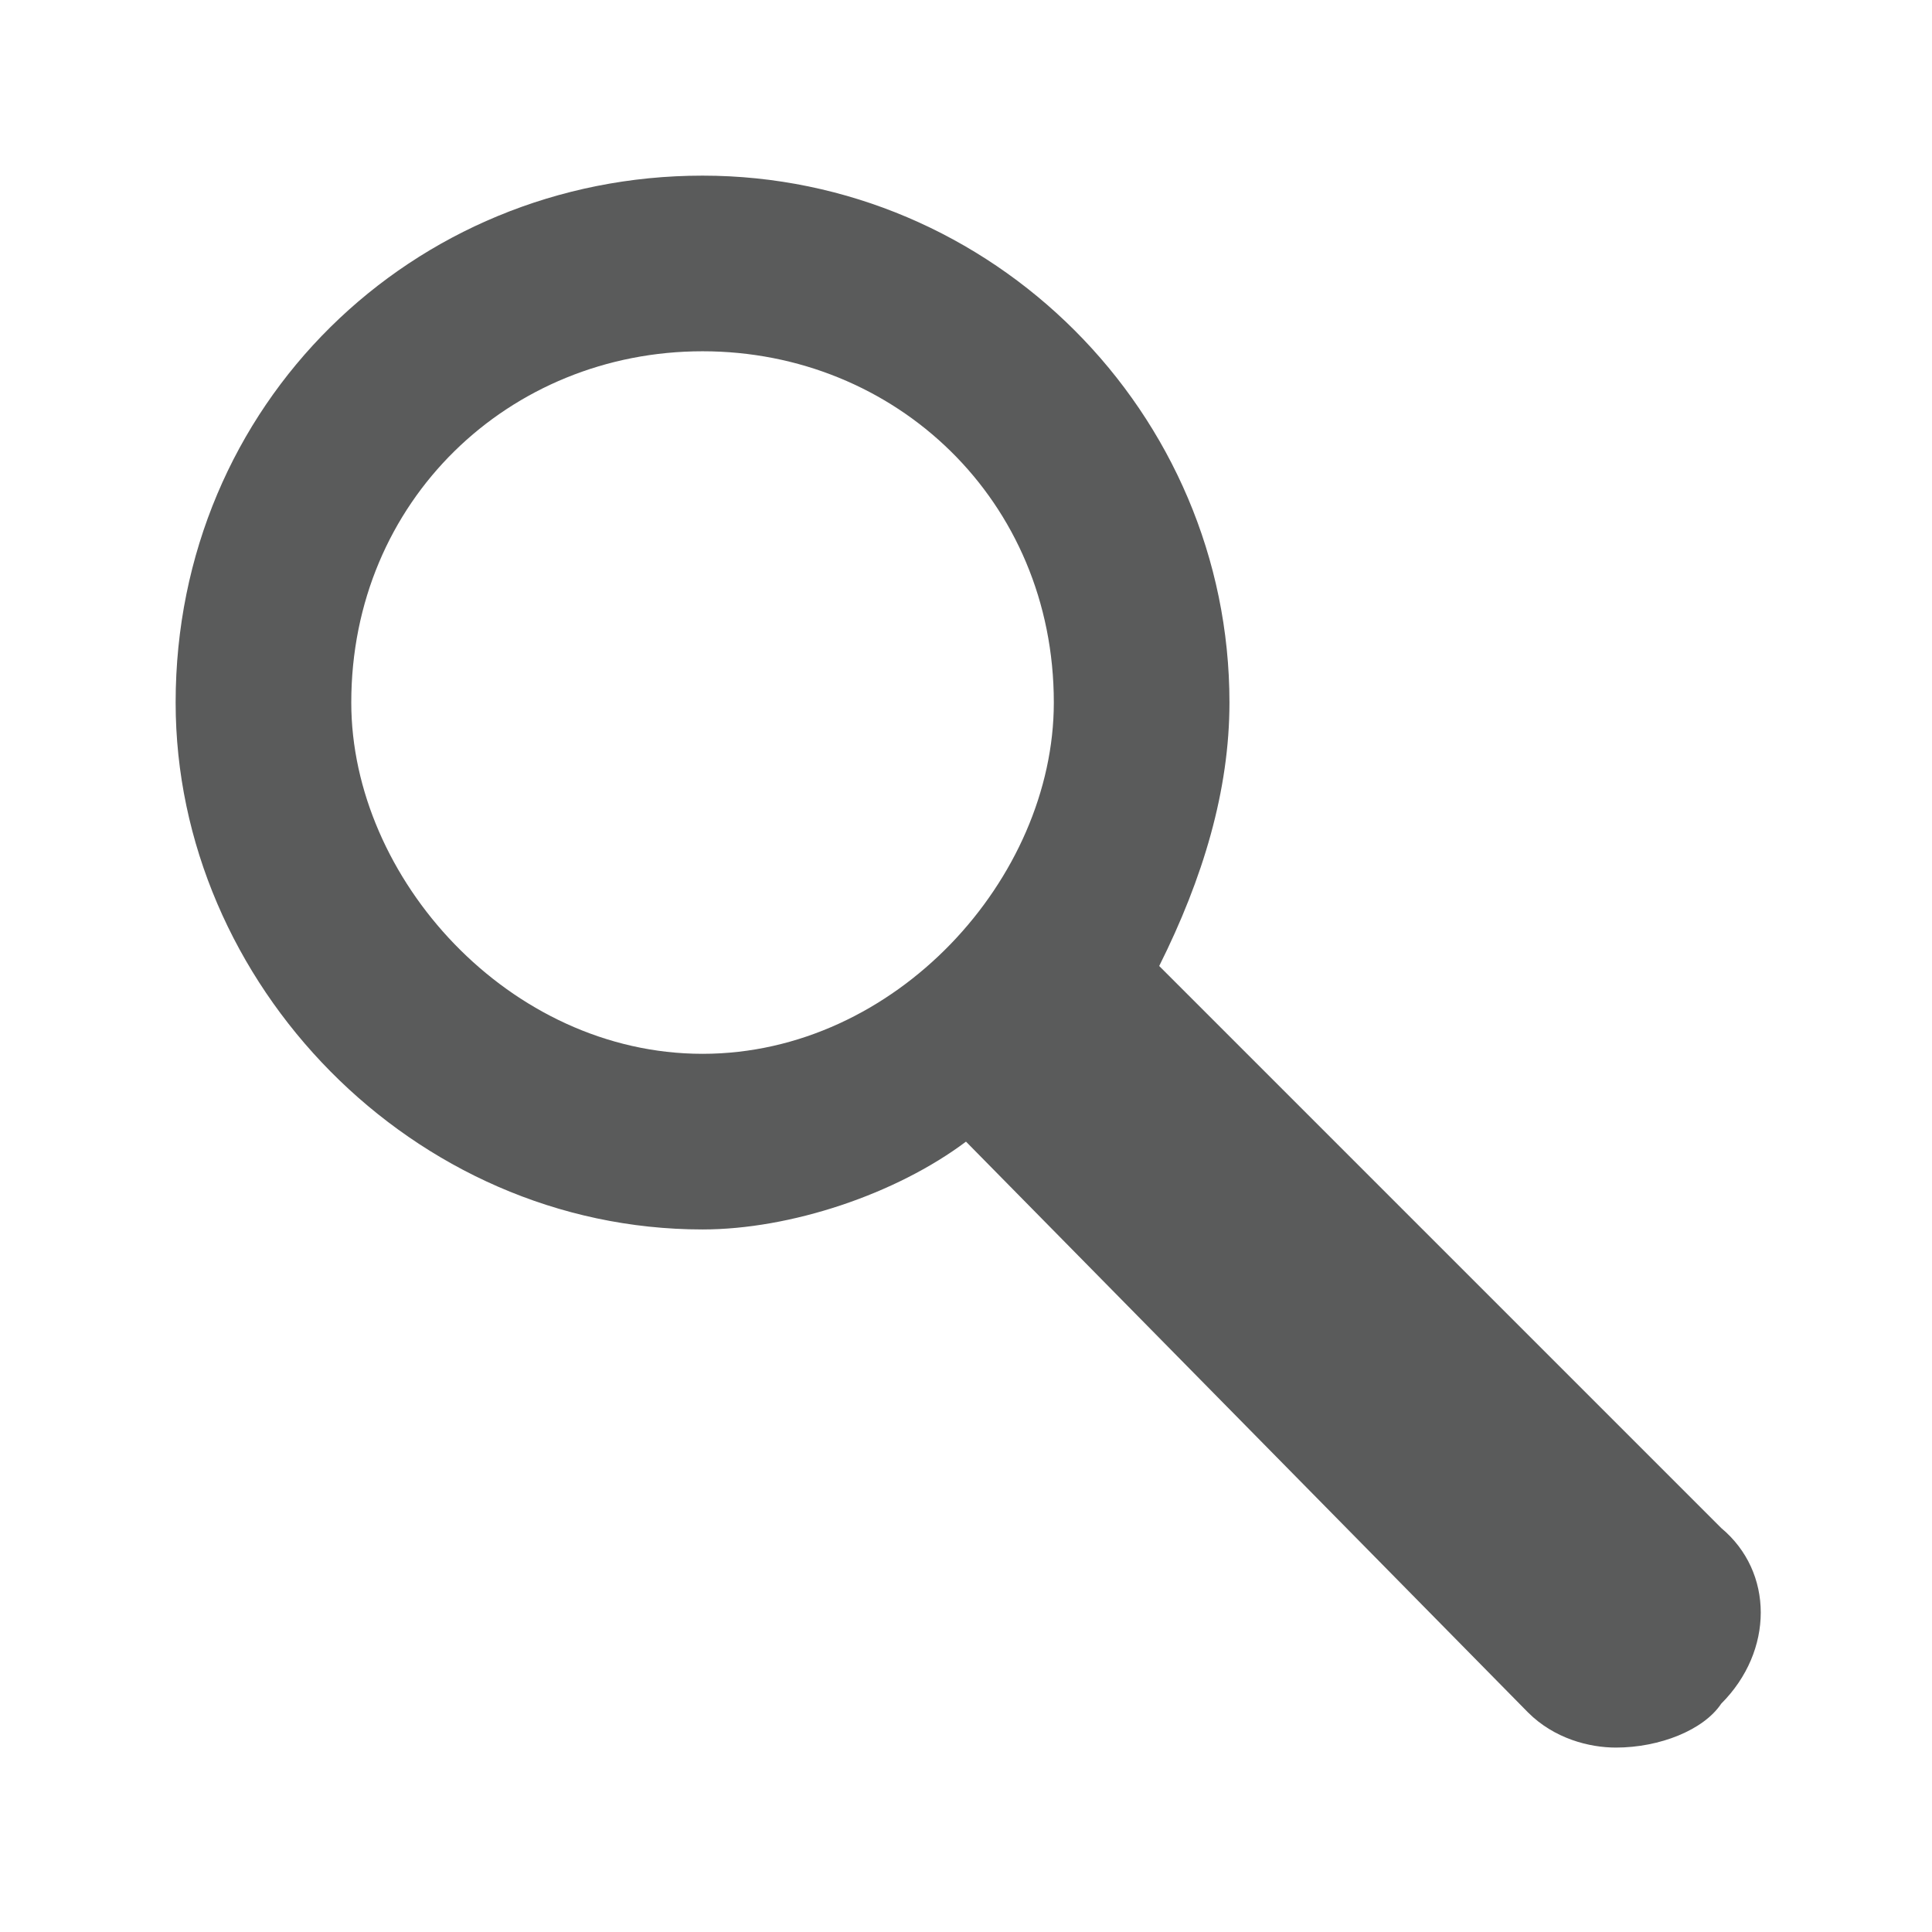 <svg width="22" height="22" xmlns="http://www.w3.org/2000/svg"><path d="M2 8c0 3.2 2.7 6 6 6 1 0 2.2-.4 3-1l6.4 6.5c.3.3.7.4 1 .4.5 0 1-.2 1.2-.5.6-.6.6-1.5 0-2L13.2 11c.5-1 .8-2 .8-3 0-3.3-2.7-6-6-6S2 4.6 2 8zm2 0c0-2.3 1.8-4 4-4s4 1.7 4 4c0 2-1.8 4-4 4s-4-2-4-4z" fill="#5A5B5B" fill-rule="evenodd"/></svg>